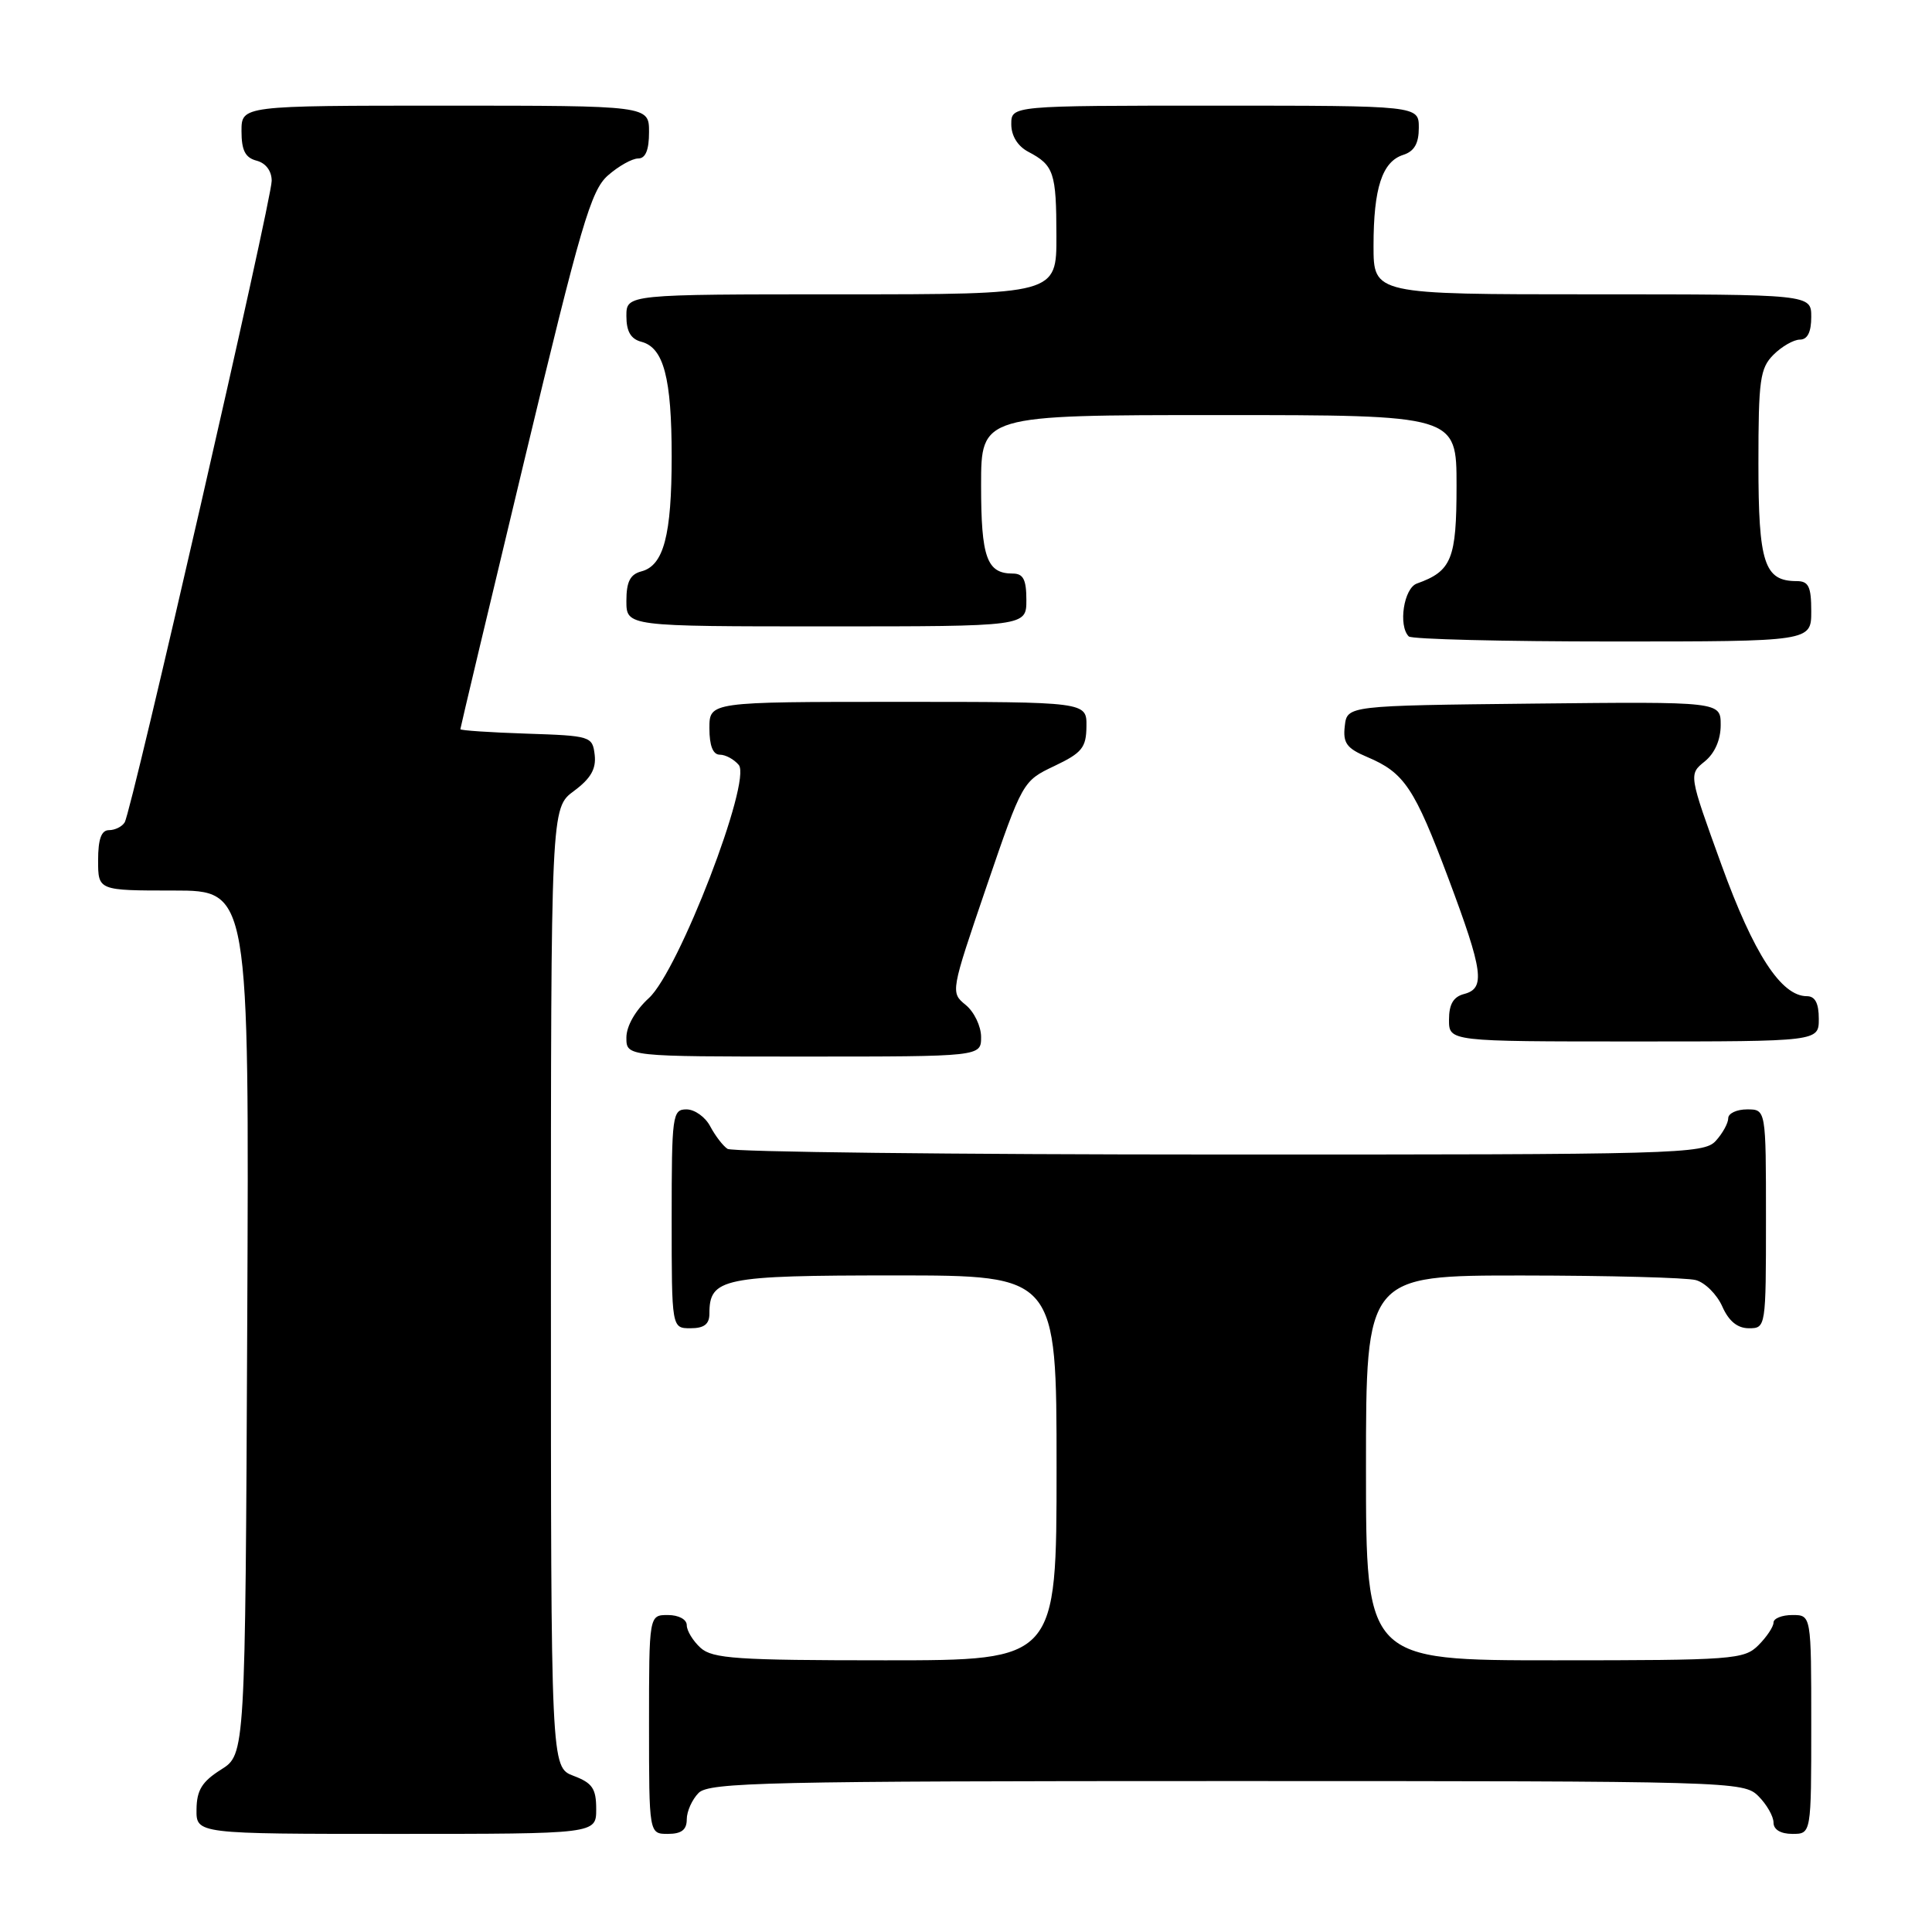 <?xml version="1.0" encoding="UTF-8" standalone="no"?>
<!DOCTYPE svg PUBLIC "-//W3C//DTD SVG 1.1//EN" "http://www.w3.org/Graphics/SVG/1.1/DTD/svg11.dtd" >
<svg xmlns="http://www.w3.org/2000/svg" xmlns:xlink="http://www.w3.org/1999/xlink" version="1.1" viewBox="0 0 256 256">
 <g >
 <path fill="currentColor"
d=" M 79.00 239.72 C 79.00 236.99 78.49 236.25 76.00 235.31 C 73.00 234.17 73.00 234.17 73.00 170.62 C 73.00 107.06 73.00 107.06 76.05 104.81 C 78.28 103.16 79.01 101.88 78.80 100.03 C 78.51 97.56 78.28 97.49 69.75 97.21 C 64.94 97.05 61.00 96.79 61.00 96.62 C 61.00 96.46 64.82 80.39 69.50 60.91 C 76.97 29.78 78.30 25.23 80.55 23.25 C 81.96 22.01 83.76 21.00 84.56 21.00 C 85.54 21.00 86.00 19.88 86.00 17.50 C 86.00 14.00 86.00 14.00 59.00 14.00 C 32.00 14.00 32.00 14.00 32.00 17.38 C 32.00 19.93 32.50 20.90 34.00 21.29 C 35.22 21.61 36.00 22.65 36.00 23.96 C 36.00 26.51 17.45 107.47 16.52 108.97 C 16.17 109.54 15.23 110.00 14.44 110.00 C 13.43 110.00 13.00 111.18 13.00 114.00 C 13.00 118.00 13.00 118.00 23.01 118.00 C 33.02 118.00 33.02 118.00 32.76 175.23 C 32.50 232.46 32.50 232.46 29.29 234.48 C 26.77 236.07 26.07 237.20 26.04 239.75 C 26.00 243.00 26.00 243.00 52.50 243.00 C 79.00 243.00 79.00 243.00 79.00 239.72 Z  M 91.00 241.07 C 91.00 240.01 91.71 238.44 92.57 237.57 C 93.97 236.17 101.70 236.00 162.57 236.00 C 229.67 236.00 231.04 236.04 233.00 238.00 C 234.10 239.10 235.00 240.68 235.00 241.50 C 235.00 242.43 235.94 243.00 237.50 243.00 C 240.00 243.00 240.00 243.00 240.00 228.50 C 240.00 214.00 240.00 214.00 237.50 214.00 C 236.12 214.00 235.00 214.45 235.00 215.00 C 235.00 215.55 234.10 216.90 233.00 218.00 C 231.11 219.89 229.67 220.00 206.00 220.00 C 181.00 220.00 181.00 220.00 181.00 194.50 C 181.00 169.00 181.00 169.00 201.75 169.01 C 213.16 169.02 223.50 169.29 224.71 169.62 C 225.93 169.95 227.50 171.52 228.21 173.11 C 229.07 175.06 230.22 176.00 231.74 176.00 C 233.98 176.00 234.00 175.88 234.00 161.50 C 234.00 147.00 234.00 147.00 231.50 147.00 C 230.12 147.00 229.00 147.53 229.00 148.17 C 229.00 148.82 228.26 150.17 227.35 151.17 C 225.77 152.91 222.43 153.00 161.60 152.98 C 126.34 152.98 97.00 152.64 96.40 152.23 C 95.79 151.83 94.77 150.49 94.11 149.25 C 93.46 148.01 92.05 147.00 90.96 147.00 C 89.10 147.00 89.00 147.75 89.00 161.50 C 89.00 176.00 89.00 176.00 91.50 176.00 C 93.30 176.00 94.00 175.46 94.00 174.07 C 94.00 169.36 95.72 169.00 118.57 169.00 C 140.00 169.00 140.00 169.00 140.00 194.50 C 140.00 220.00 140.00 220.00 117.33 220.00 C 97.64 220.00 94.42 219.78 92.83 218.35 C 91.82 217.43 91.00 216.08 91.00 215.35 C 91.00 214.58 89.93 214.00 88.50 214.00 C 86.00 214.00 86.00 214.00 86.00 228.50 C 86.00 243.00 86.00 243.00 88.50 243.00 C 90.30 243.00 91.00 242.46 91.00 241.07 Z  M 130.00 137.41 C 130.00 135.99 129.08 134.07 127.96 133.16 C 125.94 131.51 125.95 131.45 130.71 117.50 C 135.48 103.55 135.52 103.49 139.71 101.50 C 143.37 99.76 143.93 99.07 143.96 96.25 C 144.00 93.00 144.00 93.00 119.00 93.00 C 94.00 93.00 94.00 93.00 94.00 96.50 C 94.00 98.81 94.47 100.00 95.38 100.00 C 96.14 100.00 97.26 100.61 97.89 101.36 C 99.63 103.47 89.94 128.61 85.99 132.24 C 84.19 133.88 83.00 135.97 83.00 137.49 C 83.00 140.00 83.00 140.00 106.50 140.00 C 130.00 140.00 130.00 140.00 130.00 137.41 Z  M 241.00 135.00 C 241.00 132.93 240.51 132.00 239.42 132.00 C 236.02 132.00 232.38 126.41 228.09 114.56 C 223.76 102.61 223.76 102.61 225.88 100.90 C 227.22 99.81 228.00 98.03 228.00 96.07 C 228.00 92.97 228.00 92.97 203.25 93.23 C 178.50 93.50 178.50 93.50 178.19 96.21 C 177.93 98.46 178.44 99.16 181.19 100.32 C 186.08 102.39 187.42 104.40 191.92 116.39 C 196.54 128.72 196.85 130.97 194.00 131.71 C 192.58 132.08 192.00 133.07 192.00 135.12 C 192.00 138.00 192.00 138.00 216.50 138.00 C 241.00 138.00 241.00 138.00 241.00 135.00 Z  M 240.00 81.00 C 240.00 77.72 239.65 77.00 238.07 77.00 C 233.77 77.00 233.00 74.62 233.00 61.43 C 233.00 50.33 233.21 48.79 235.00 47.00 C 236.10 45.90 237.68 45.00 238.50 45.00 C 239.50 45.00 240.00 44.00 240.00 42.00 C 240.00 39.00 240.00 39.00 211.00 39.00 C 182.00 39.00 182.00 39.00 182.00 32.57 C 182.00 24.91 183.15 21.41 185.94 20.52 C 187.40 20.05 188.00 19.01 188.00 16.93 C 188.00 14.00 188.00 14.00 161.00 14.00 C 134.00 14.00 134.00 14.00 134.00 16.46 C 134.00 18.00 134.85 19.37 136.25 20.11 C 139.65 21.90 139.97 22.86 139.98 31.25 C 140.00 39.00 140.00 39.00 111.50 39.00 C 83.00 39.00 83.00 39.00 83.00 41.88 C 83.00 43.92 83.58 44.92 84.99 45.29 C 87.94 46.06 89.00 50.07 89.00 60.50 C 89.00 70.93 87.94 74.94 84.99 75.71 C 83.50 76.10 83.00 77.08 83.00 79.62 C 83.00 83.00 83.00 83.00 109.50 83.00 C 136.00 83.00 136.00 83.00 136.00 79.50 C 136.00 76.80 135.59 76.00 134.20 76.00 C 130.76 76.00 130.00 73.89 130.00 64.30 C 130.00 55.00 130.00 55.00 161.50 55.00 C 193.00 55.00 193.00 55.00 193.00 64.35 C 193.00 74.09 192.35 75.68 187.75 77.32 C 186.01 77.93 185.25 82.91 186.67 84.33 C 187.03 84.70 199.18 85.00 213.67 85.00 C 240.00 85.00 240.00 85.00 240.00 81.00 Z "/>
</g>
</svg>